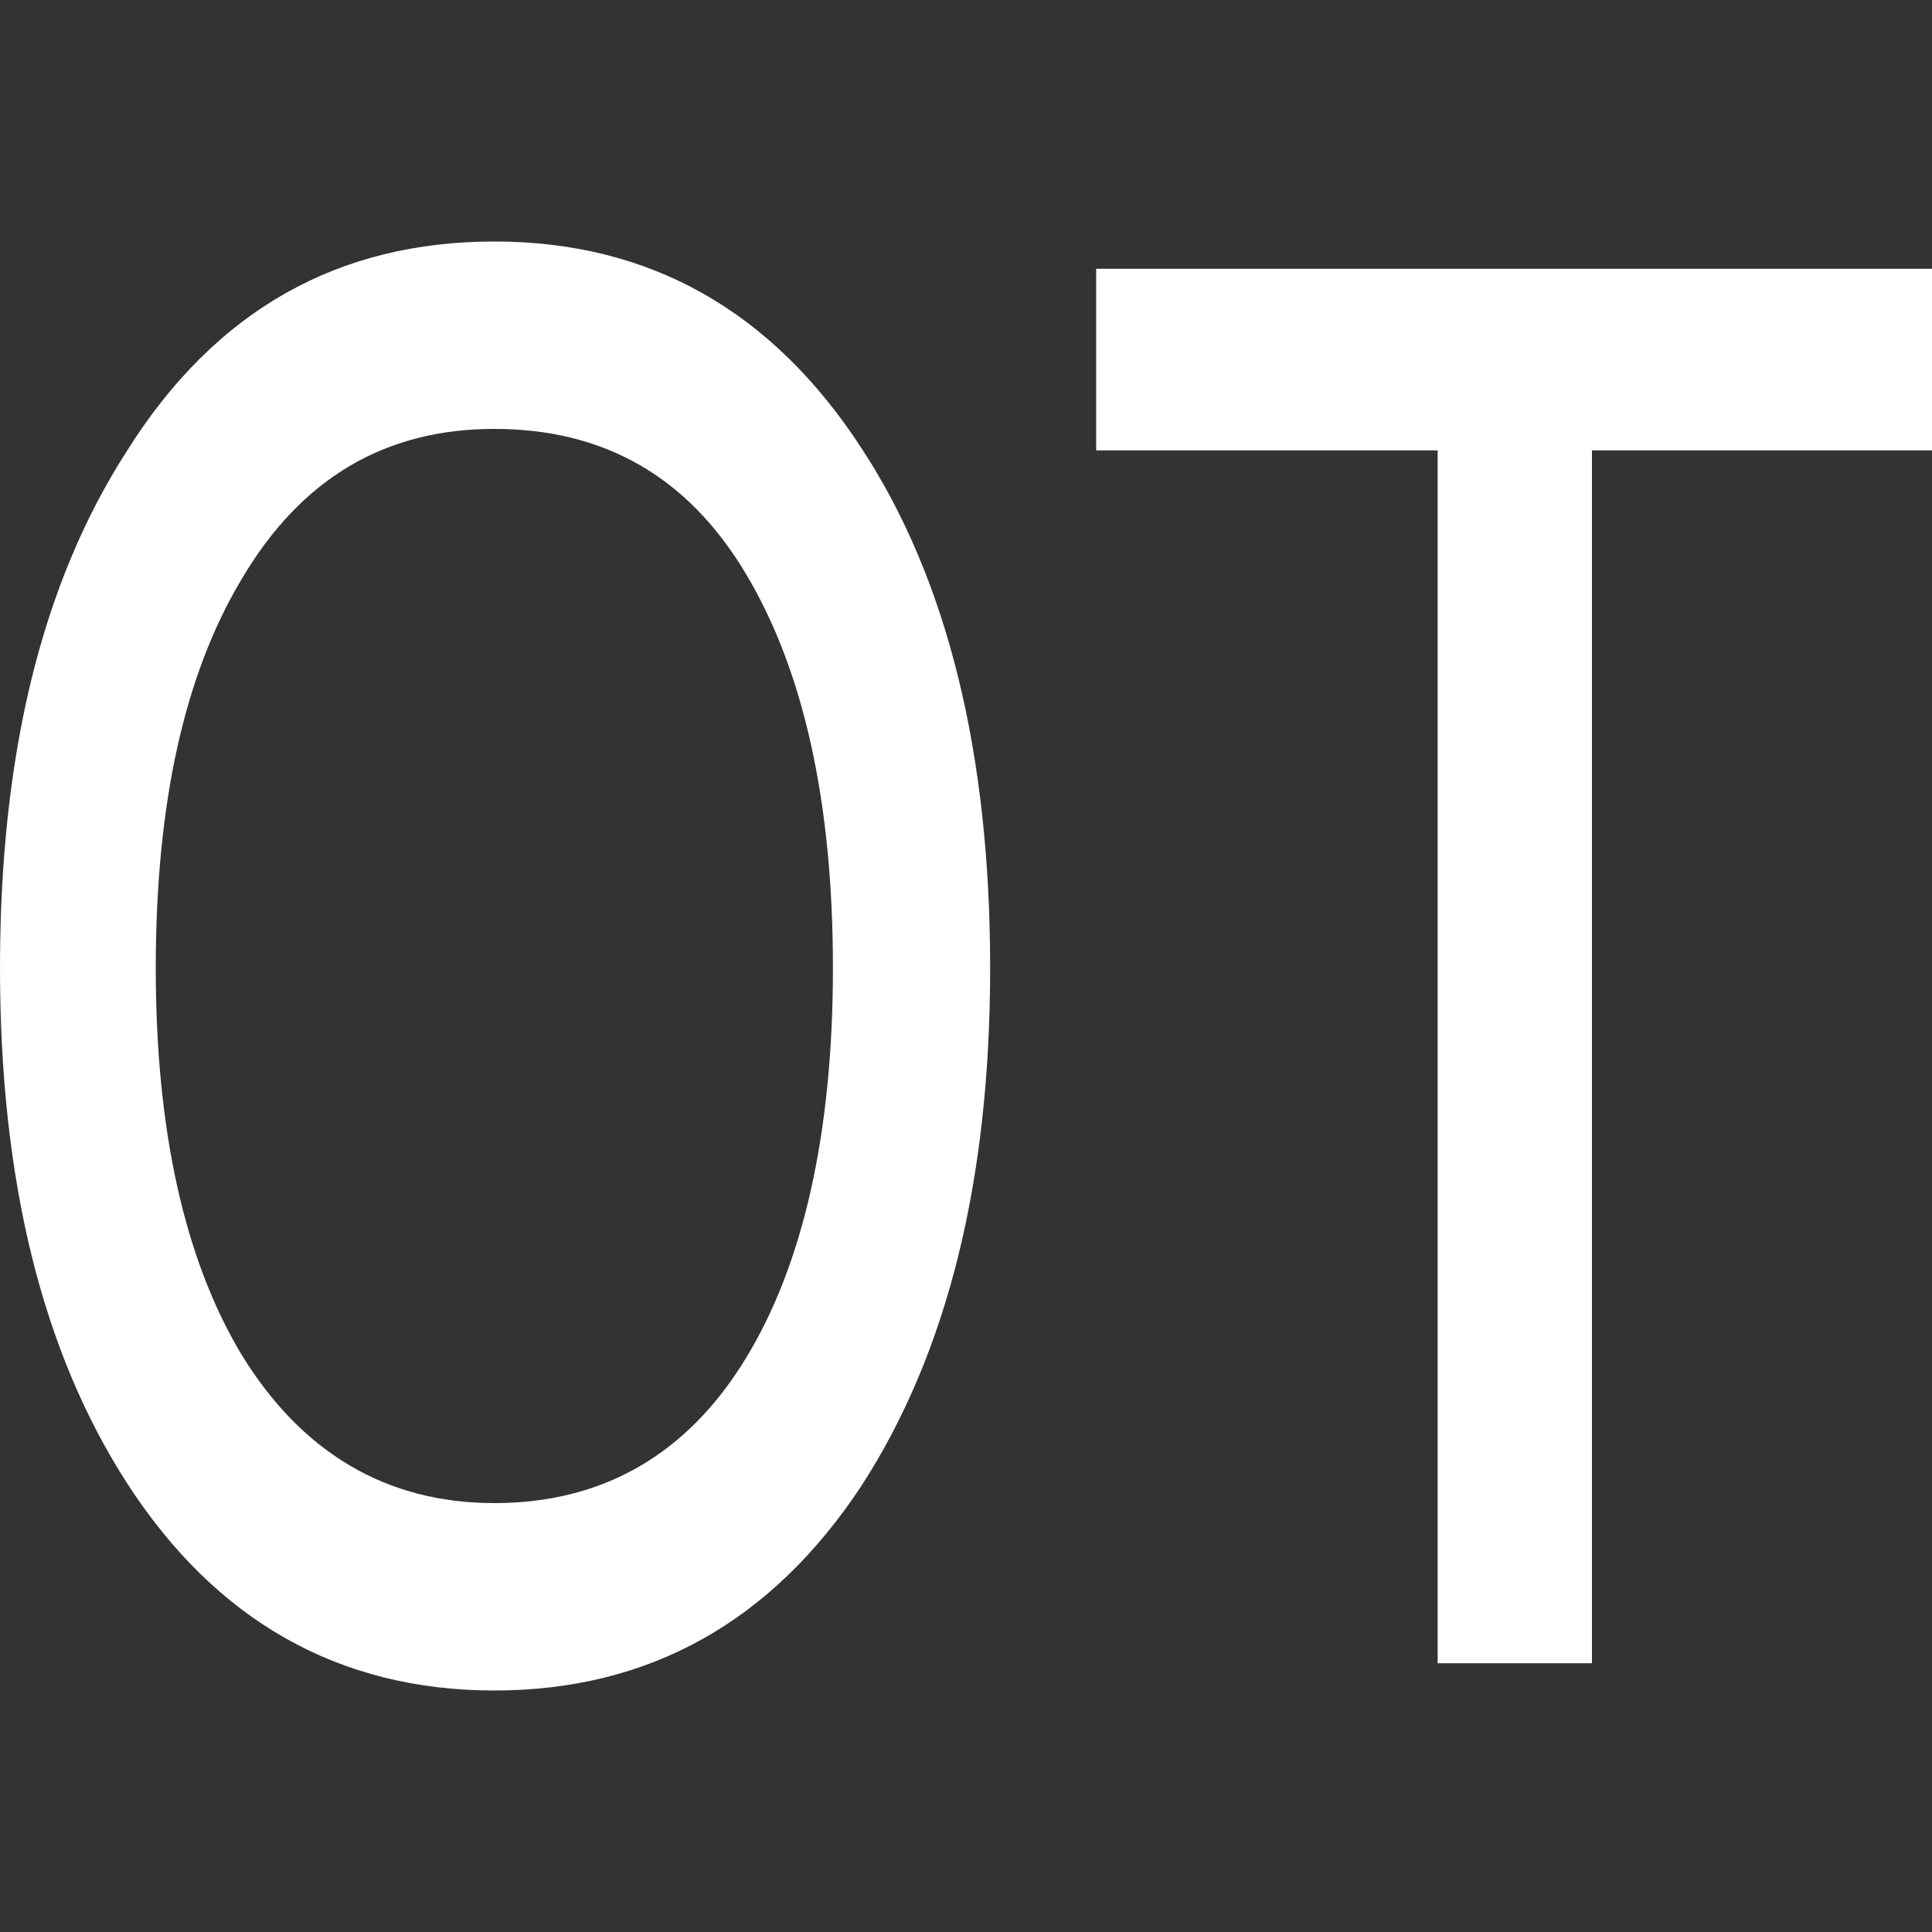 <?xml version="1.0" encoding="UTF-8"?>
<svg width="8px" height="8px" viewBox="0 0 8 8" version="1.1" xmlns="http://www.w3.org/2000/svg" xmlns:xlink="http://www.w3.org/1999/xlink">
    <rect x="0" y="0" width="8" height="8" fill="#333333" stroke="none"/>
    <title>icon_detail_ot_normal</title>
    <g id="icon_detail_ot_normal" stroke="none" stroke-width="1" fill="none" fill-rule="evenodd">
        <path d="M2.047,7 C2.686,7 3.195,6.717 3.568,6.151 C3.923,5.601 4.1,4.889 4.1,4.008 C4.1,3.119 3.923,2.399 3.568,1.857 C3.195,1.283 2.686,1 2.047,1 C1.402,1 0.893,1.283 0.527,1.865 C0.172,2.415 0,3.127 0,4.008 C0,4.881 0.172,5.593 0.527,6.143 C0.893,6.709 1.402,7 2.047,7 Z M2.047,6.224 C1.597,6.224 1.248,6.013 1,5.609 C0.763,5.213 0.645,4.679 0.645,4.008 C0.645,3.329 0.763,2.795 1,2.399 C1.248,1.978 1.597,1.776 2.047,1.776 C2.497,1.776 2.846,1.97 3.088,2.375 C3.325,2.771 3.449,3.313 3.449,4.008 C3.449,4.695 3.325,5.237 3.088,5.625 C2.846,6.022 2.497,6.224 2.047,6.224 Z M6.592,6.887 L6.592,1.865 L8,1.865 L8,1.113 L4.539,1.113 L4.539,1.865 L5.953,1.865 L5.953,6.887 L6.592,6.887 Z" id="OT" fill="#FFFFFF" fill-rule="nonzero"></path>
    </g>
</svg>